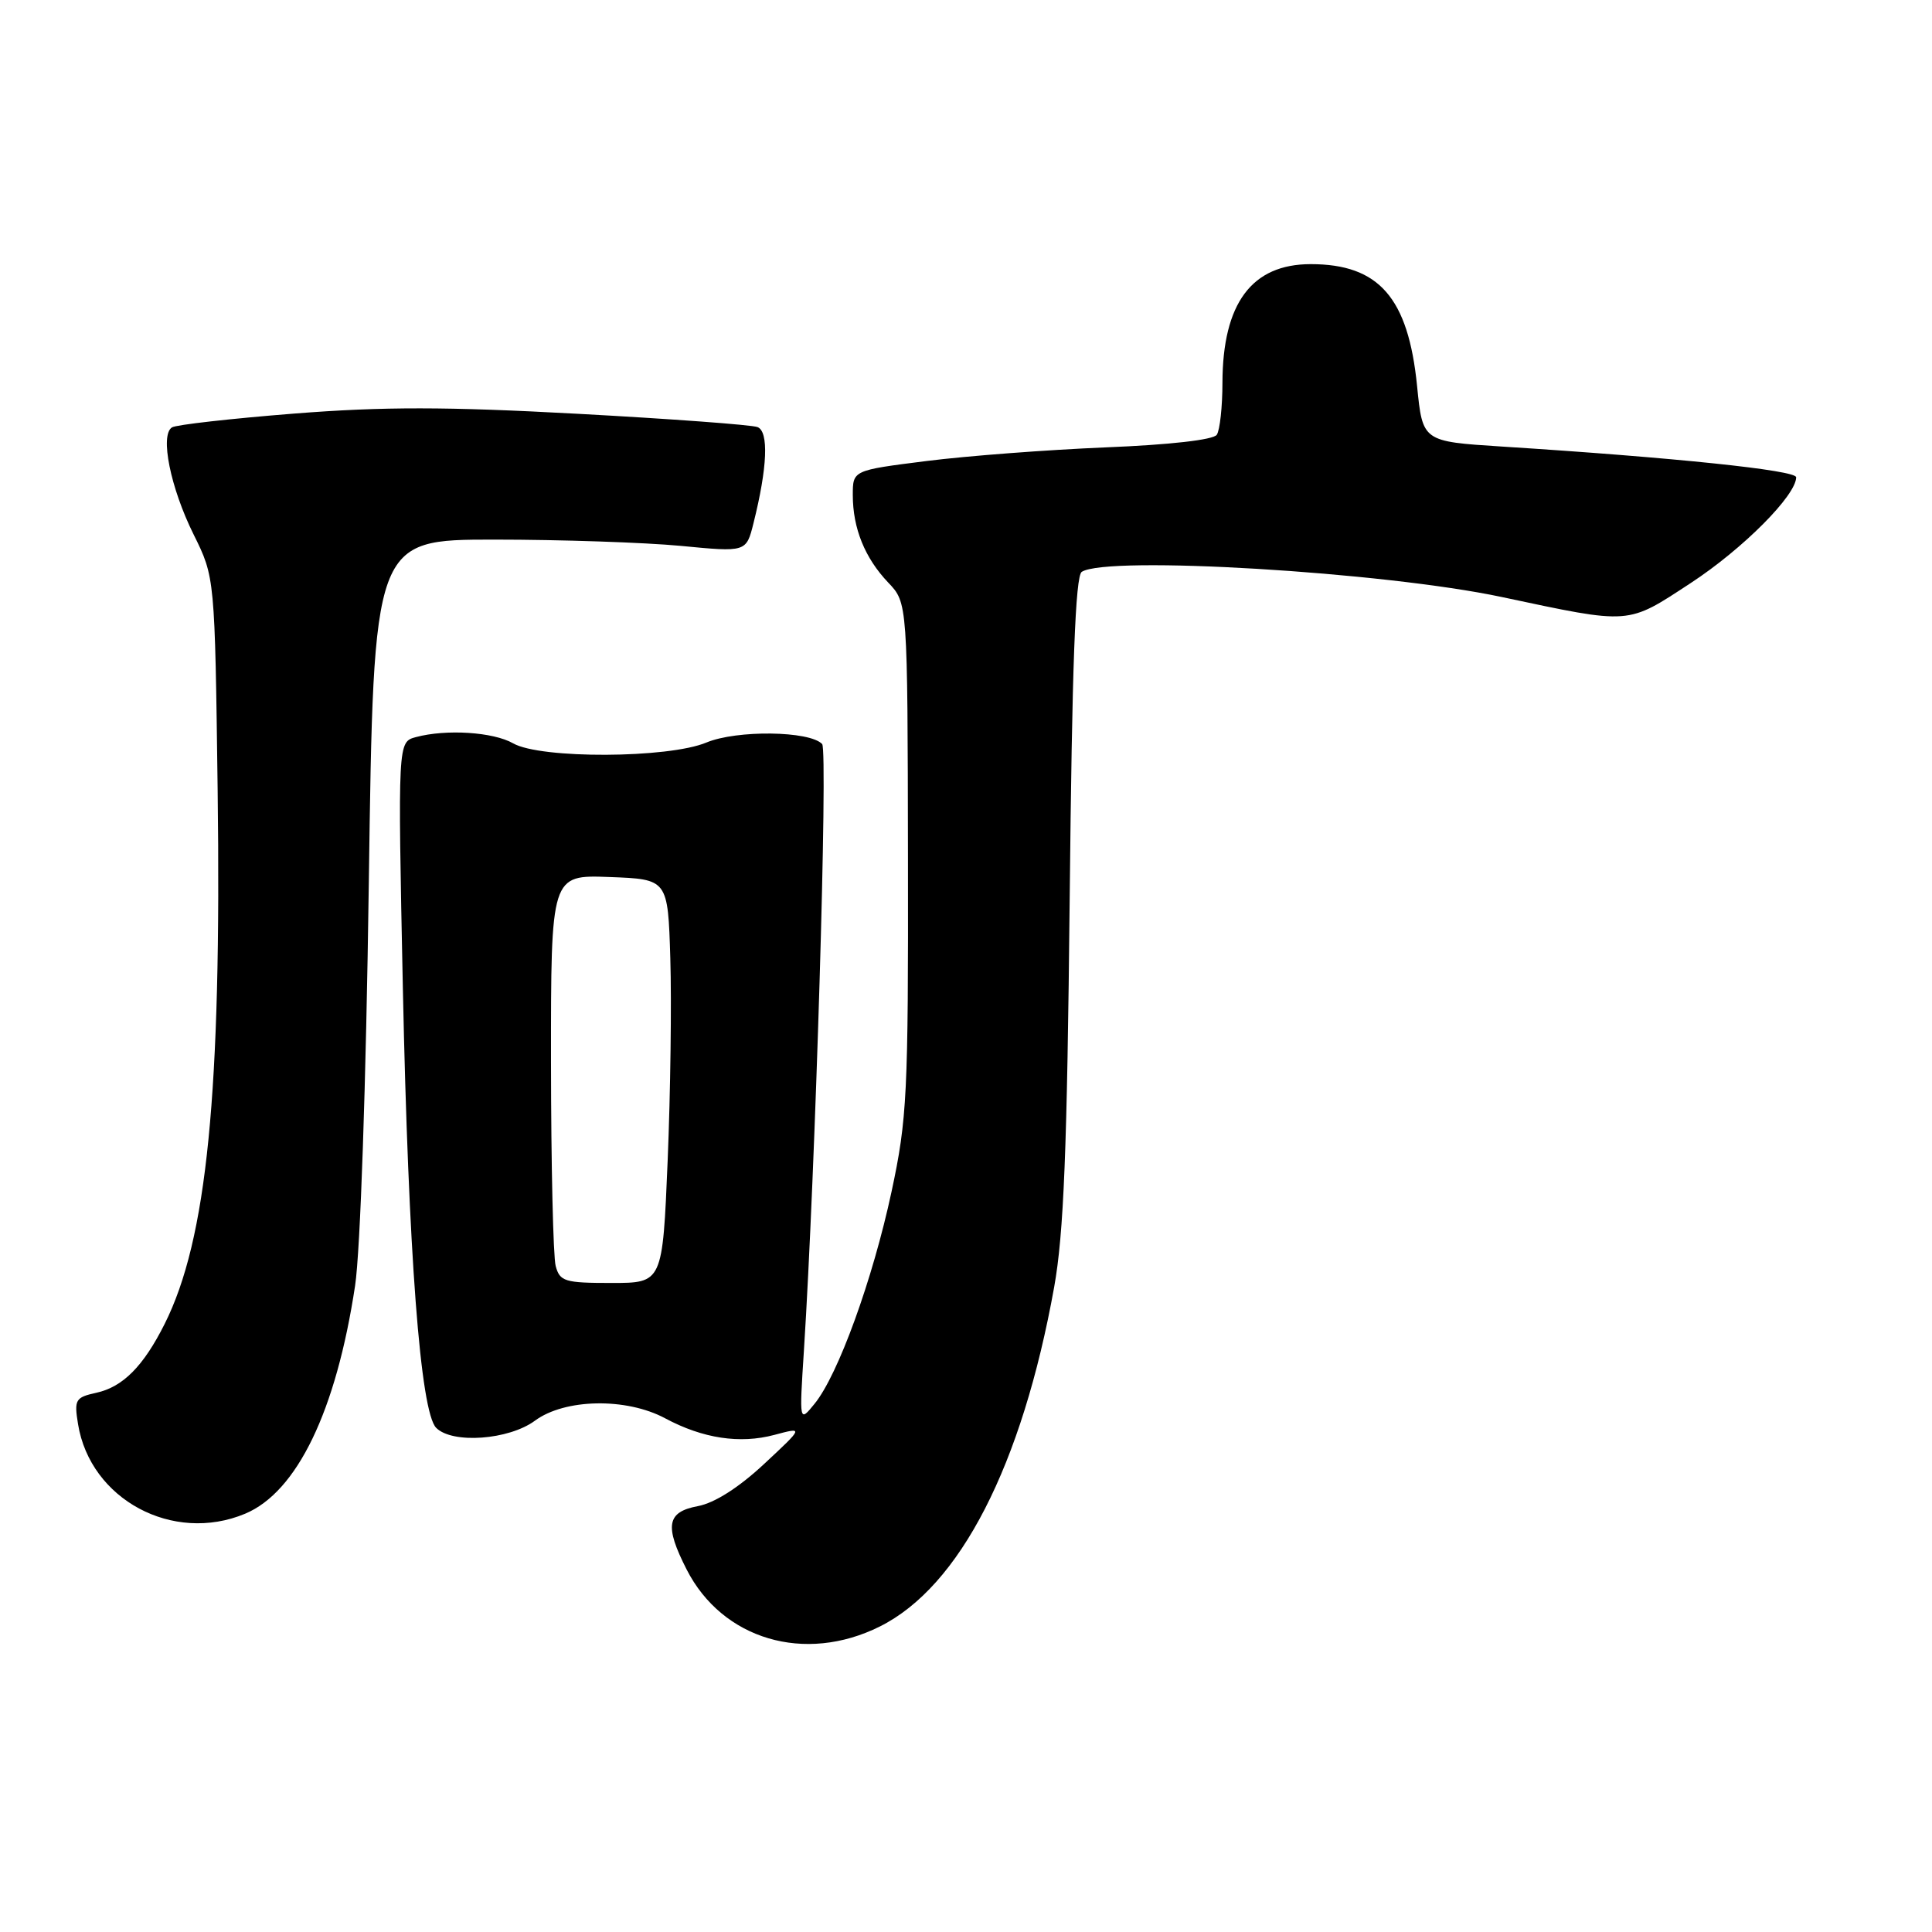 <?xml version="1.0" encoding="UTF-8" standalone="no"?>
<!DOCTYPE svg PUBLIC "-//W3C//DTD SVG 1.1//EN" "http://www.w3.org/Graphics/SVG/1.1/DTD/svg11.dtd" >
<svg xmlns="http://www.w3.org/2000/svg" xmlns:xlink="http://www.w3.org/1999/xlink" version="1.1" viewBox="0 0 256 256">
 <g >
 <path fill="currentColor"
d=" M 116.58 215.52 C 127.18 210.24 135.43 194.18 139.68 170.56 C 140.96 163.43 141.40 152.43 141.74 119.01 C 142.05 88.18 142.49 76.31 143.34 75.77 C 146.76 73.59 183.32 75.78 199.00 79.11 C 216.24 82.77 215.53 82.82 224.04 77.25 C 230.94 72.73 238.00 65.64 238.00 63.24 C 238.00 62.31 221.93 60.63 199.00 59.17 C 188.50 58.50 188.50 58.50 187.77 51.14 C 186.60 39.45 182.72 35.00 173.68 35.00 C 165.87 35.00 162.01 40.18 161.98 50.72 C 161.98 53.90 161.64 57.00 161.23 57.61 C 160.79 58.28 154.99 58.94 146.50 59.28 C 138.80 59.60 128.11 60.41 122.75 61.09 C 113.00 62.32 113.00 62.32 113.00 65.60 C 113.00 70.00 114.60 73.94 117.69 77.19 C 120.26 79.88 120.26 79.88 120.31 113.69 C 120.36 145.03 120.20 148.26 118.13 157.92 C 115.64 169.53 111.05 182.19 107.94 186.00 C 105.91 188.50 105.91 188.50 106.52 179.00 C 108.04 155.35 109.72 99.42 108.94 98.59 C 107.28 96.83 97.62 96.71 93.60 98.39 C 88.56 100.50 71.62 100.57 68.00 98.50 C 65.36 96.99 59.13 96.59 55.11 97.67 C 52.71 98.31 52.71 98.31 53.38 130.90 C 54.11 166.07 55.70 187.10 57.80 189.20 C 59.95 191.35 67.42 190.80 70.88 188.25 C 74.84 185.32 82.98 185.17 88.13 187.93 C 93.13 190.61 98.04 191.35 102.61 190.13 C 106.50 189.09 106.50 189.09 101.22 194.01 C 97.88 197.12 94.67 199.16 92.47 199.57 C 88.35 200.34 88.03 202.17 90.98 207.96 C 95.72 217.25 106.64 220.48 116.58 215.52 Z  M 32.47 200.58 C 39.36 197.70 44.54 186.97 47.05 170.37 C 47.75 165.75 48.50 143.71 48.87 117.00 C 49.50 71.50 49.50 71.50 65.50 71.50 C 74.30 71.50 85.41 71.88 90.19 72.33 C 98.88 73.17 98.88 73.17 99.84 69.33 C 101.69 61.95 101.89 57.17 100.37 56.59 C 99.59 56.29 88.88 55.50 76.56 54.83 C 59.10 53.88 50.82 53.87 38.99 54.80 C 30.64 55.46 23.35 56.28 22.79 56.63 C 21.17 57.63 22.58 64.62 25.65 70.81 C 28.47 76.50 28.47 76.50 28.84 104.73 C 29.36 144.81 27.43 164.24 21.81 175.44 C 19.00 181.04 16.28 183.78 12.76 184.55 C 9.99 185.16 9.81 185.46 10.34 188.70 C 11.96 198.69 22.91 204.57 32.47 200.58 Z  M 73.63 167.75 C 73.30 166.51 73.02 154.34 73.01 140.71 C 73.00 115.92 73.00 115.92 80.75 116.21 C 88.50 116.50 88.50 116.50 88.82 127.00 C 89.00 132.78 88.84 144.81 88.47 153.75 C 87.79 170.00 87.79 170.00 81.01 170.00 C 74.83 170.00 74.18 169.80 73.63 167.75 Z "/>
</g>
</svg>
